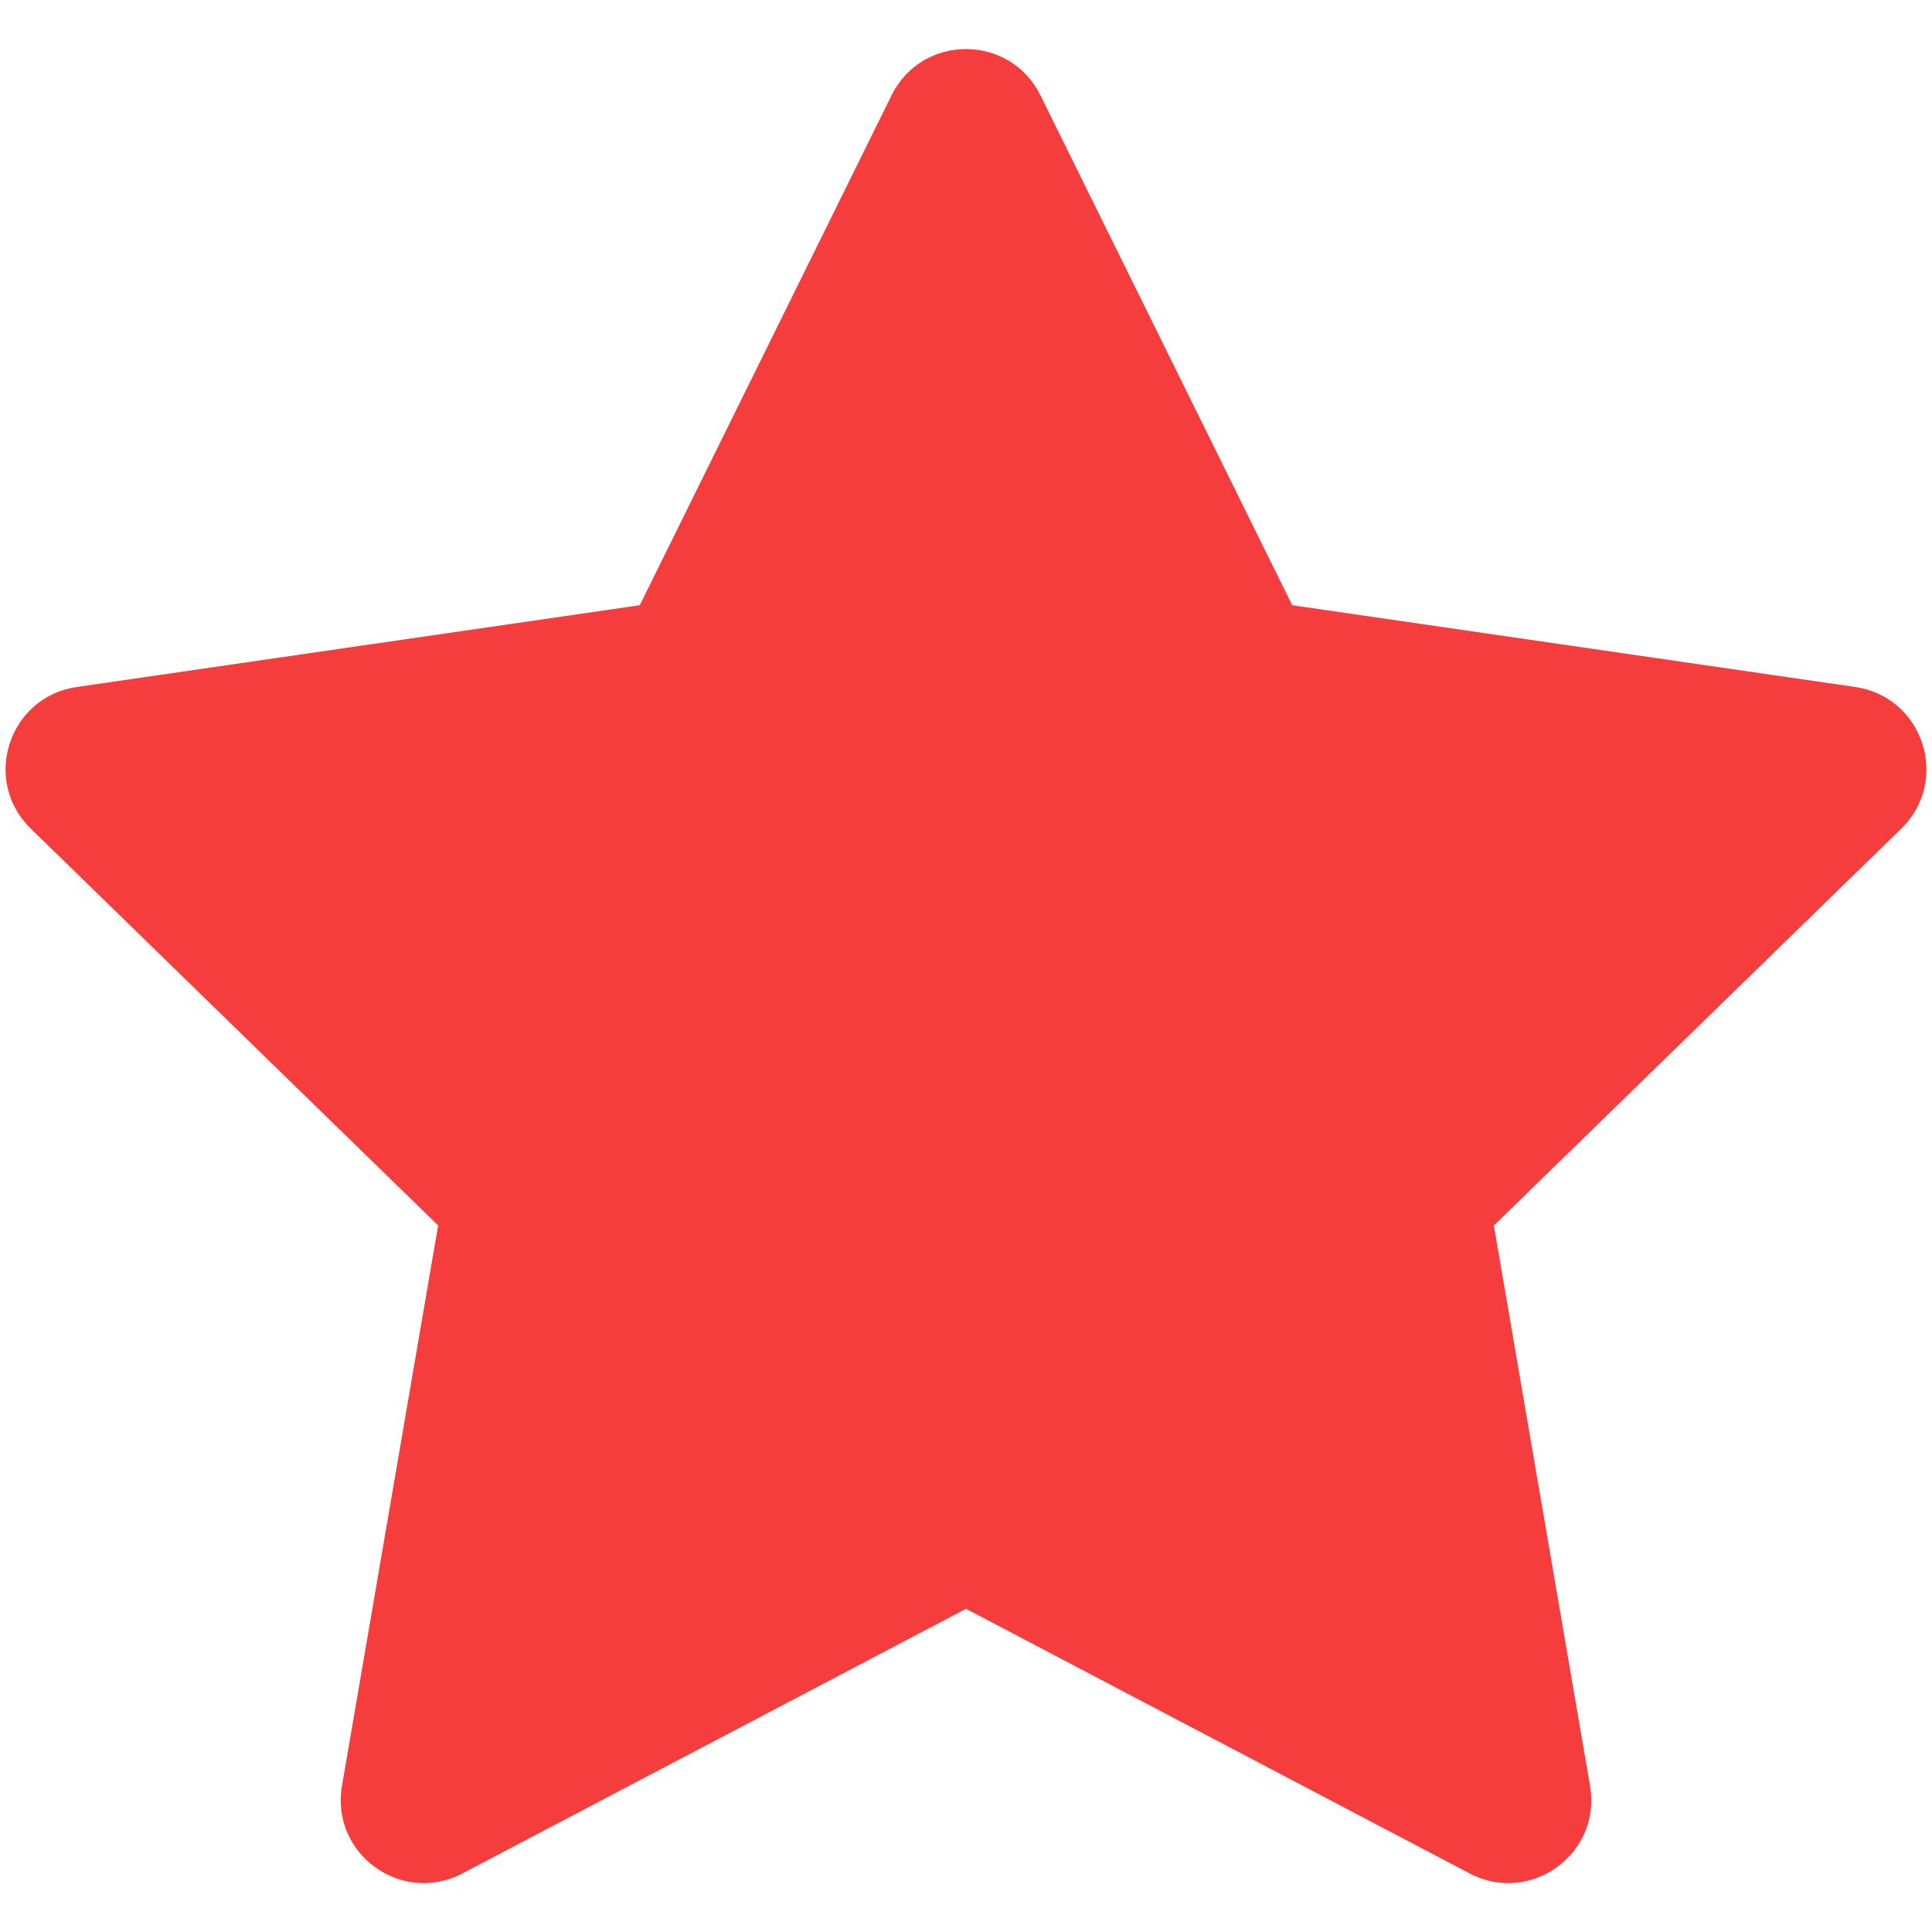 <svg t="1743906578146" class="icon" viewBox="0 0 1024 1024" version="1.1" xmlns="http://www.w3.org/2000/svg" p-id="2780" id="mx_n_1743906578147" width="32" height="32"><path d="M512 852.699L245.08 992.95c-32.28 16.962-70-10.451-63.832-46.392l50.972-297.025L16.296 439.174c-26.127-25.453-11.717-69.817 24.38-75.06l298.42-43.338L472.547 50.519c16.143-32.692 62.761-32.692 78.904 0l133.453 270.257 298.419 43.339c36.097 5.242 50.507 49.606 24.38 75.06L791.78 649.532l50.972 297.025c6.168 35.94-31.551 63.354-63.832 46.392L512 852.7z" fill="#f53d3d" p-id="2781"></path></svg>